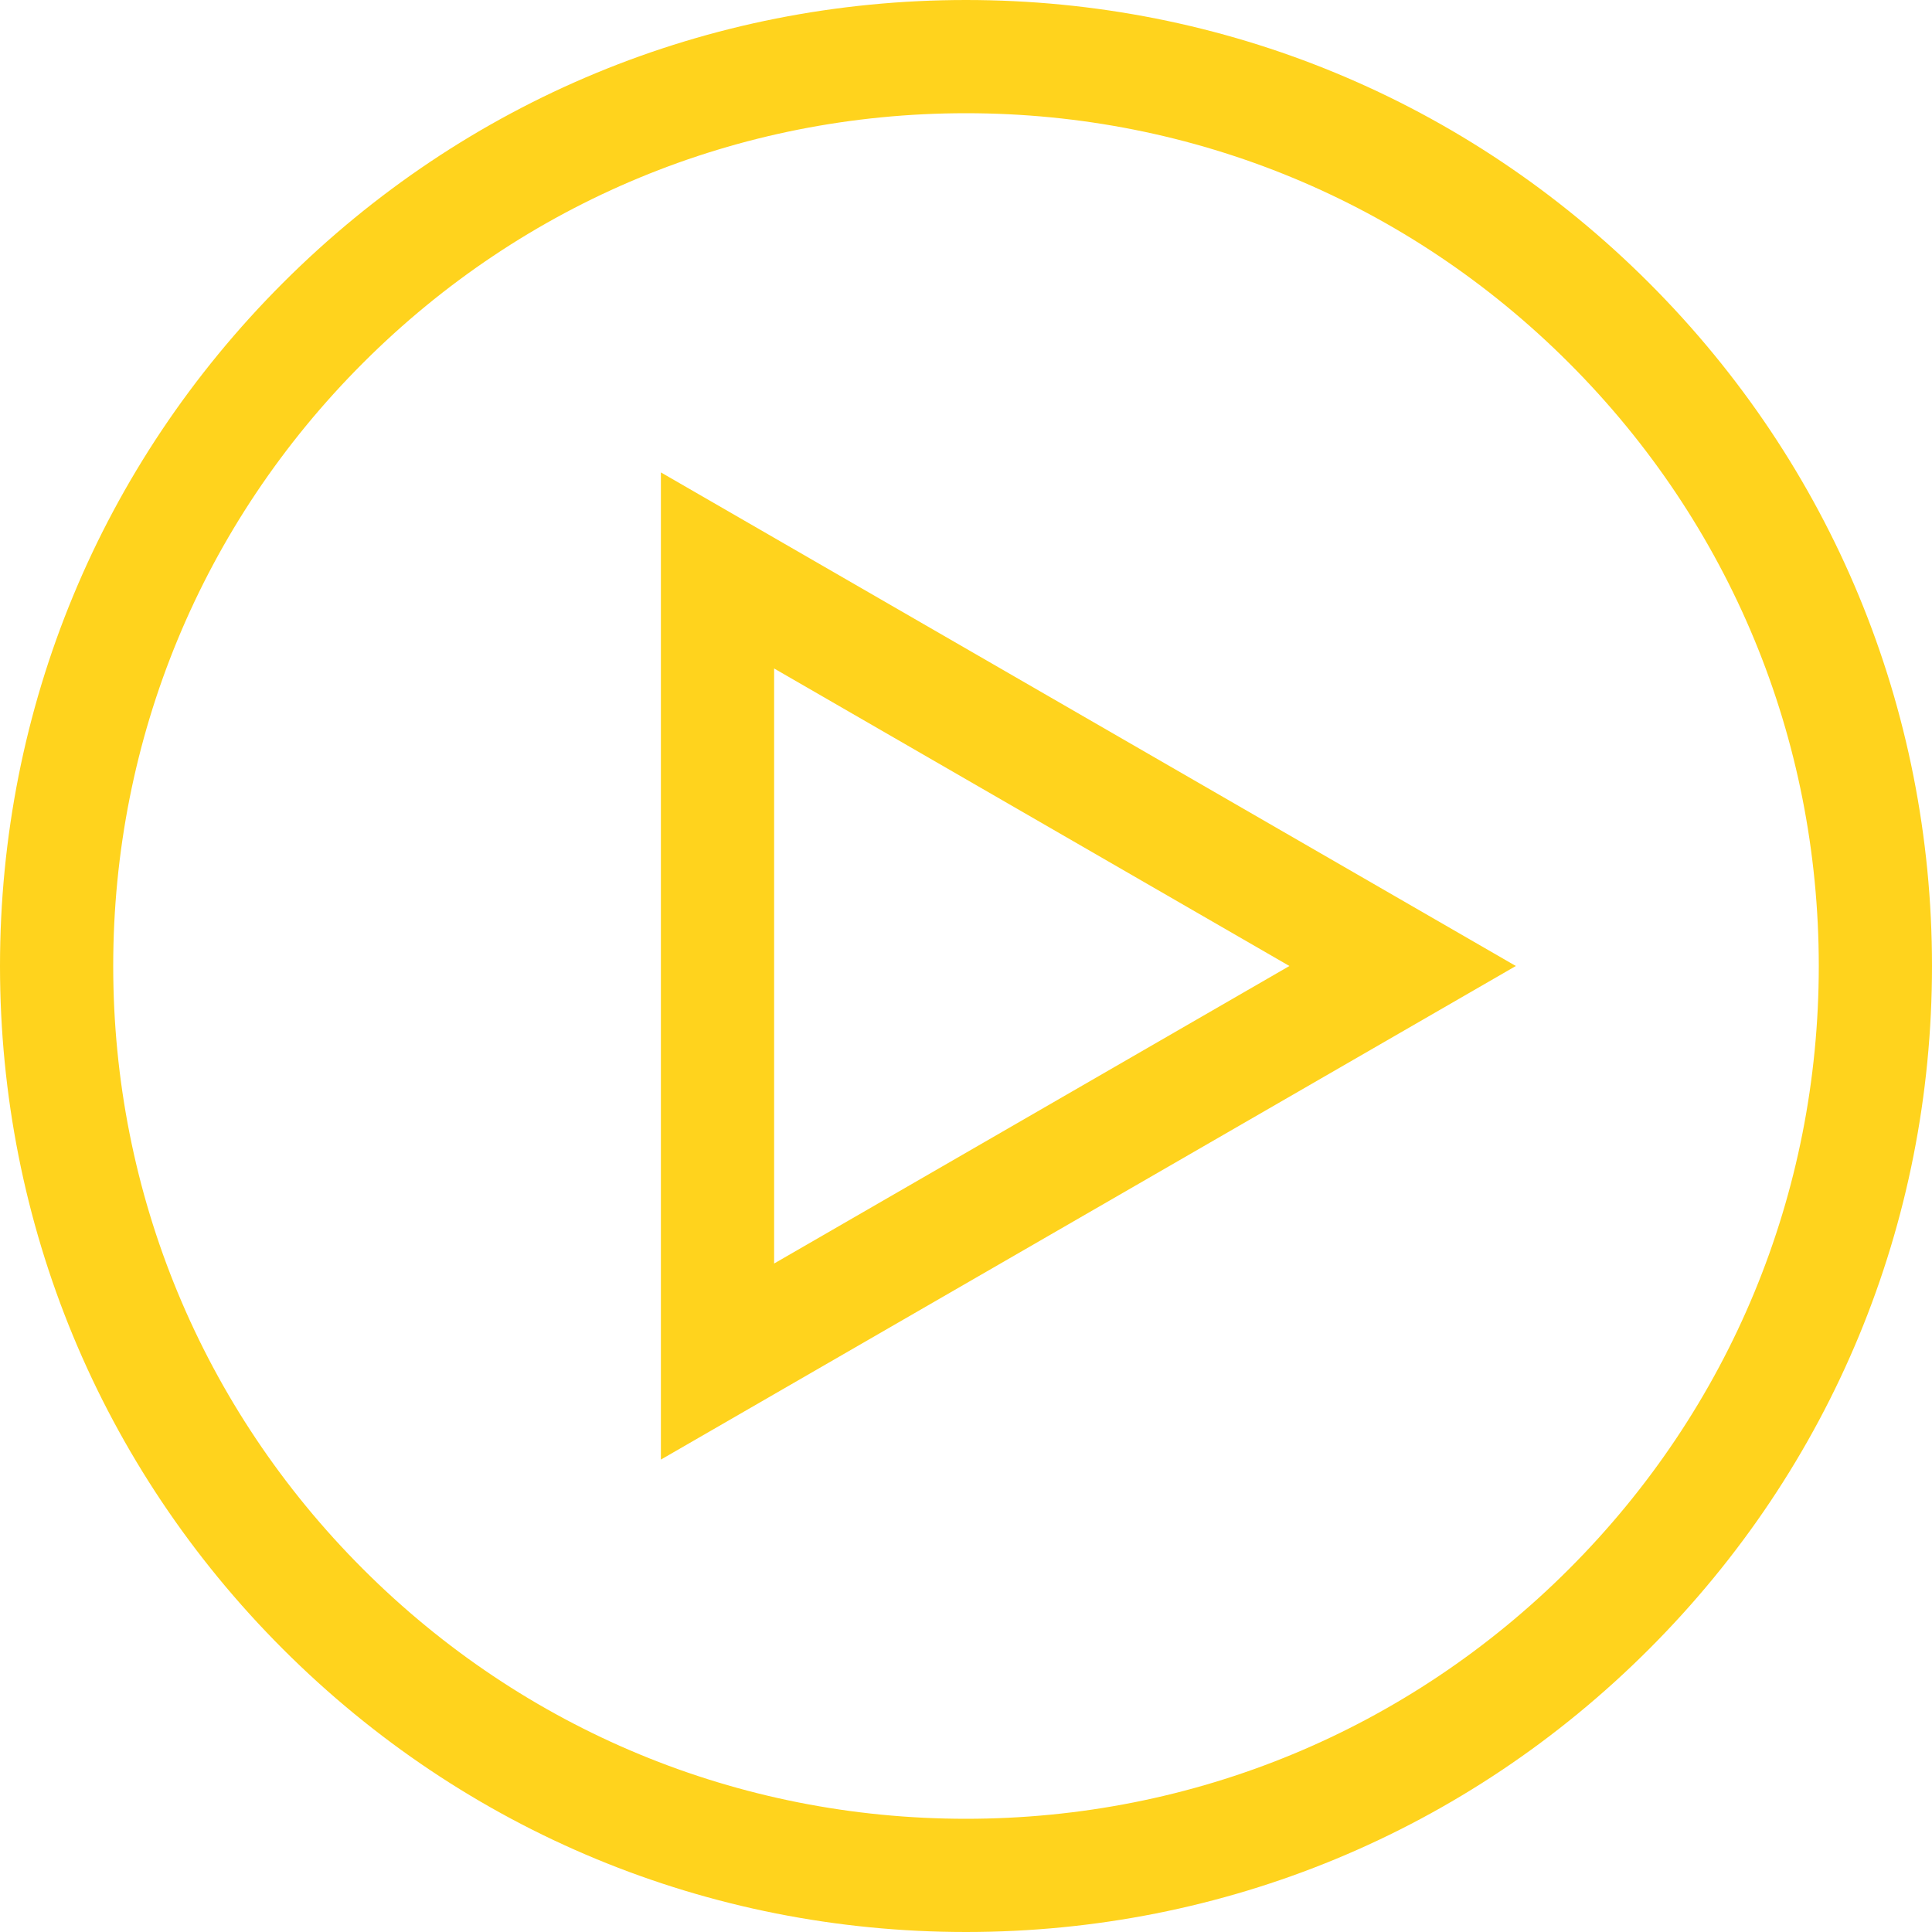 <svg width="25" height="25" viewBox="0 0 25 25" fill="none" xmlns="http://www.w3.org/2000/svg">
<path d="M21.339 3.661C18.978 1.3 15.839 0 12.5 0C9.161 0 6.022 1.3 3.661 3.661C1.3 6.022 0 9.161 0 12.5C0 15.839 1.3 18.978 3.661 21.339C6.022 23.7 9.161 25 12.5 25C15.839 25 18.978 23.7 21.339 21.339C23.7 18.978 25 15.839 25 12.5C25 9.161 23.7 6.022 21.339 3.661ZM20.303 20.303C18.219 22.387 15.448 23.535 12.5 23.535C9.552 23.535 6.781 22.387 4.697 20.303C2.613 18.219 1.465 15.448 1.465 12.5C1.465 9.552 2.613 6.781 4.697 4.697C6.781 2.613 9.552 1.465 12.5 1.465C15.448 1.465 18.219 2.613 20.303 4.697C22.387 6.781 23.535 9.552 23.535 12.5C23.535 15.448 22.387 18.219 20.303 20.303Z" fill="#FFD31D"/>
<path d="M8.552 6.113V18.887L19.615 12.5L8.552 6.113ZM10.017 8.65L16.685 12.5L10.017 16.35V8.65Z" fill="#FFD31D"/>
</svg>

